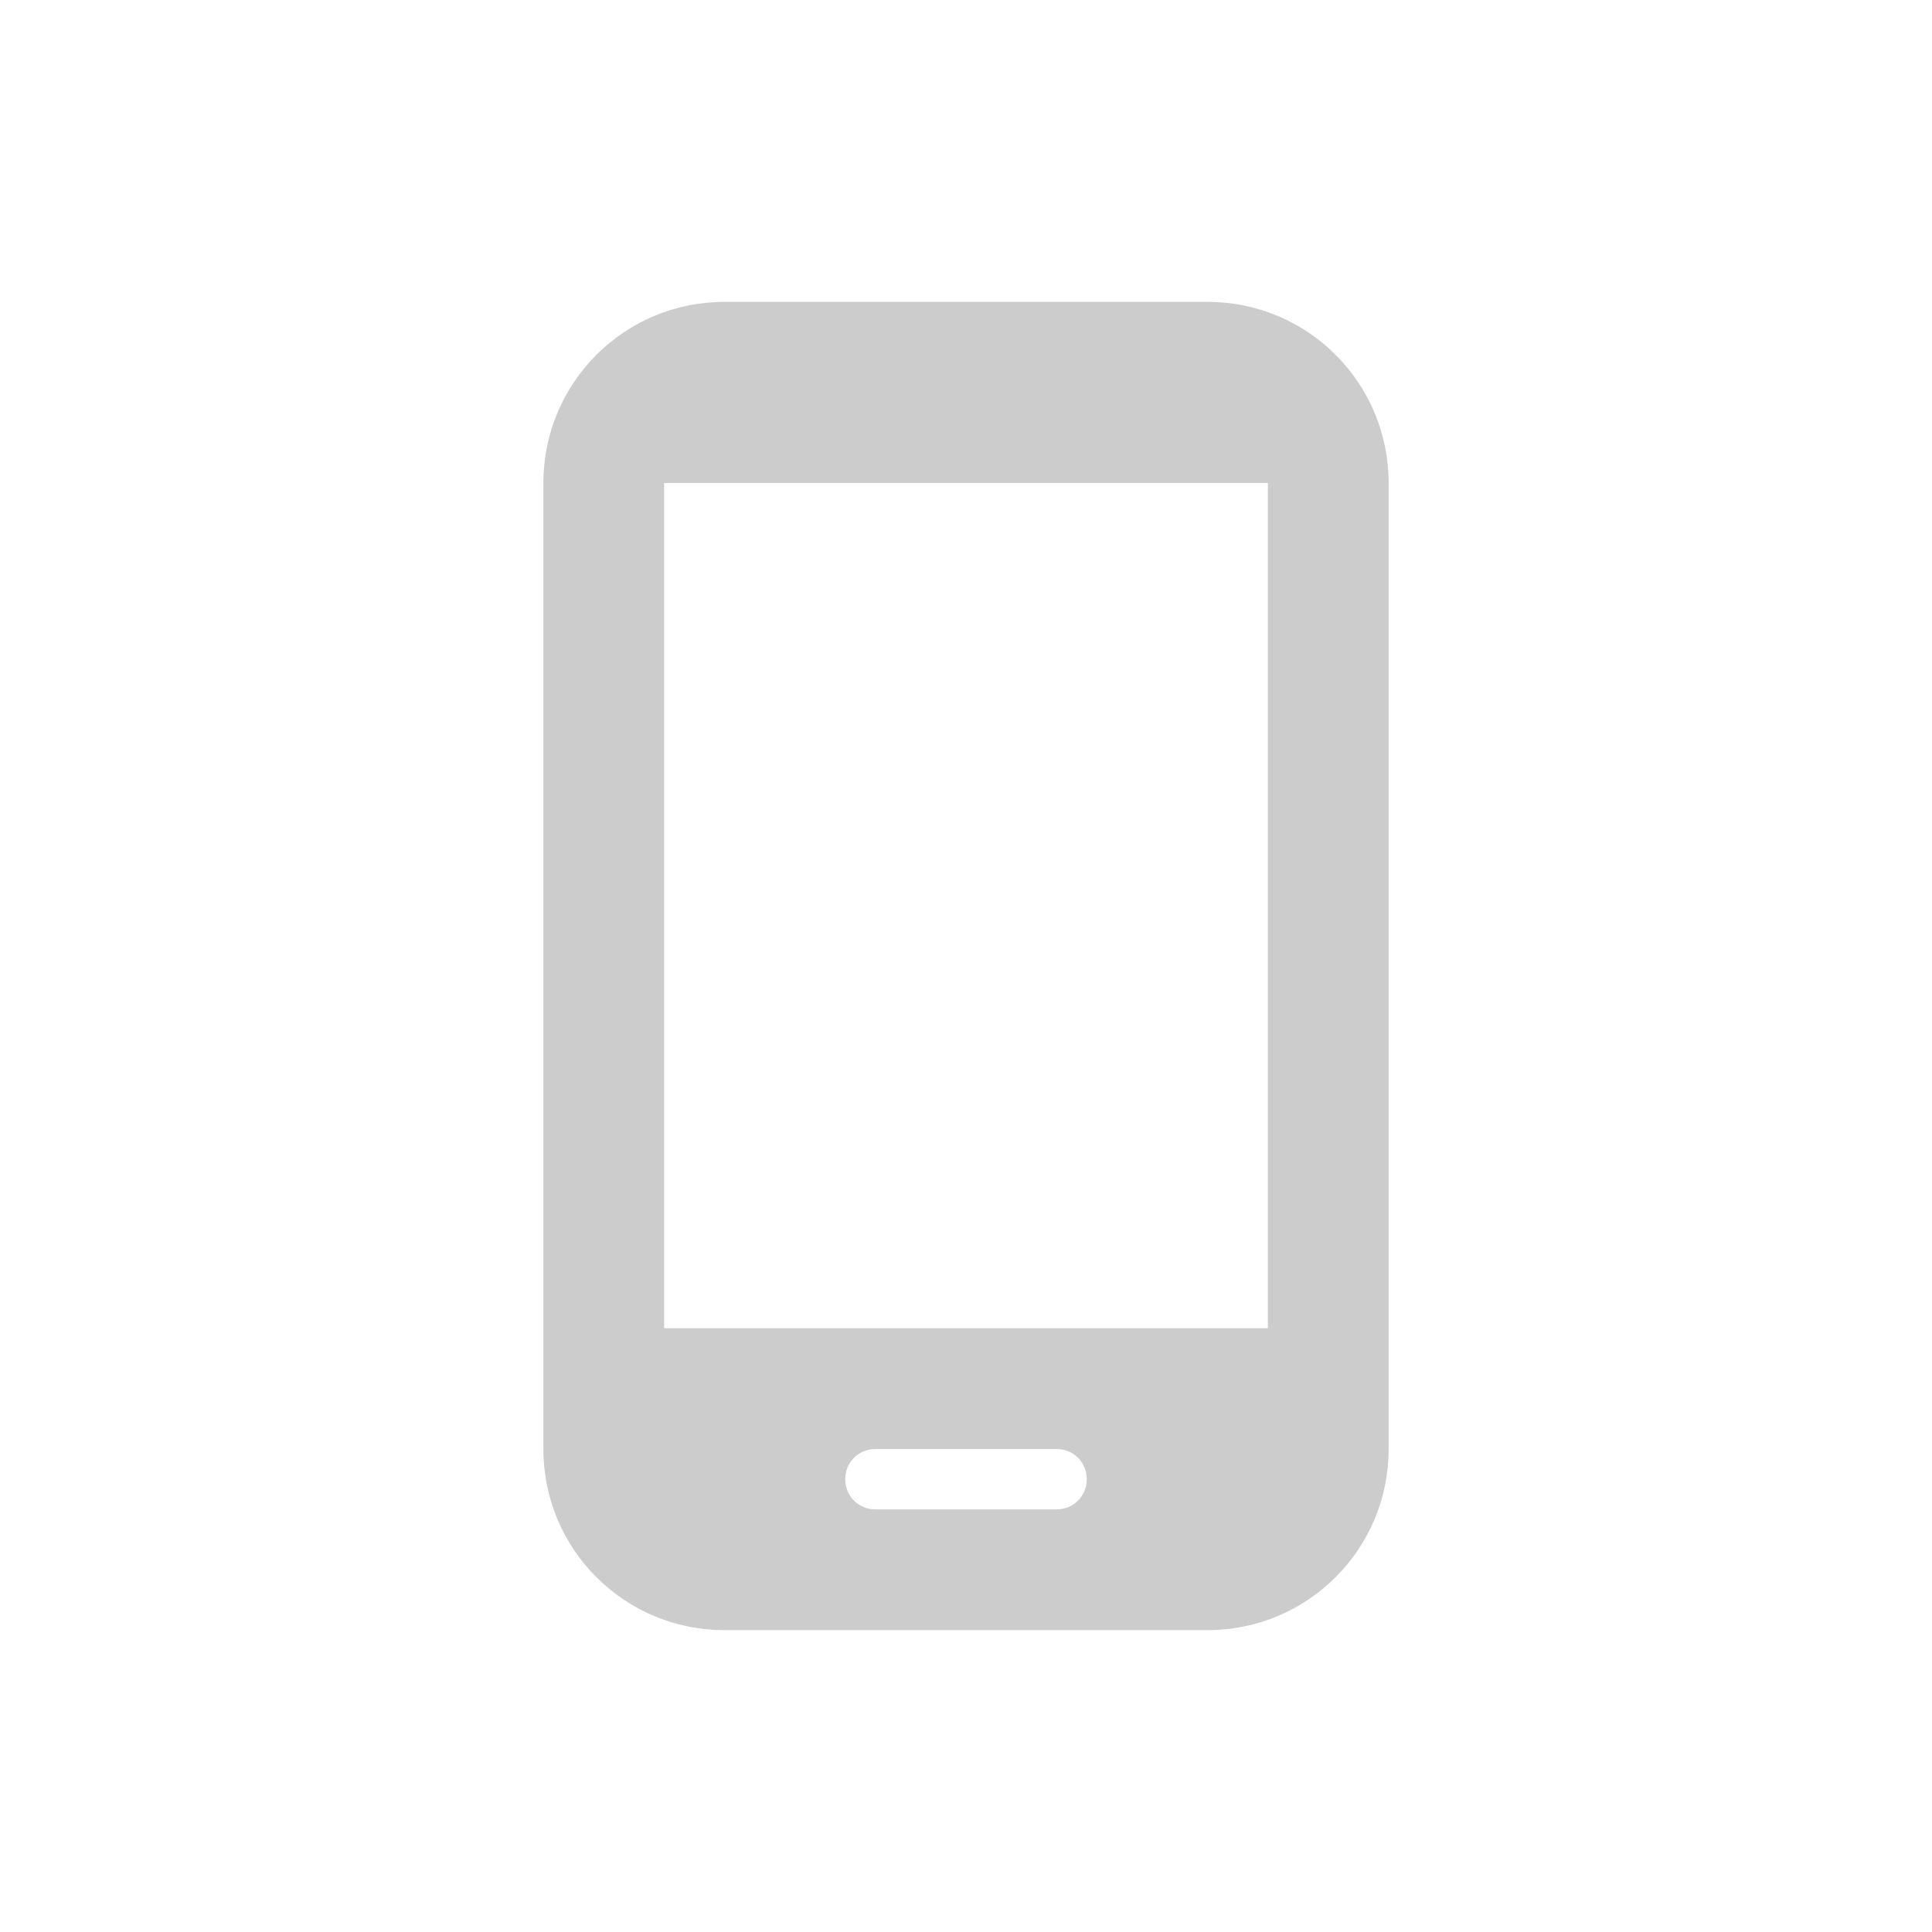 <svg width="24" height="24" viewBox="0 0 24 24" fill="none" xmlns="http://www.w3.org/2000/svg">
<path d="M15 3.75H9C7.755 3.75 6.75 4.755 6.75 6V18C6.75 19.245 7.755 20.25 9 20.25H15C16.245 20.25 17.25 19.245 17.25 18V6C17.25 4.755 16.245 3.75 15 3.75ZM13.125 18.75H10.875C10.665 18.75 10.5 18.585 10.5 18.375C10.5 18.165 10.665 18 10.875 18H13.125C13.335 18 13.5 18.165 13.5 18.375C13.5 18.585 13.335 18.75 13.125 18.75ZM15.75 16.5H8.25V6H15.75V16.5Z" fill="#CCCCCC"/>
</svg>
